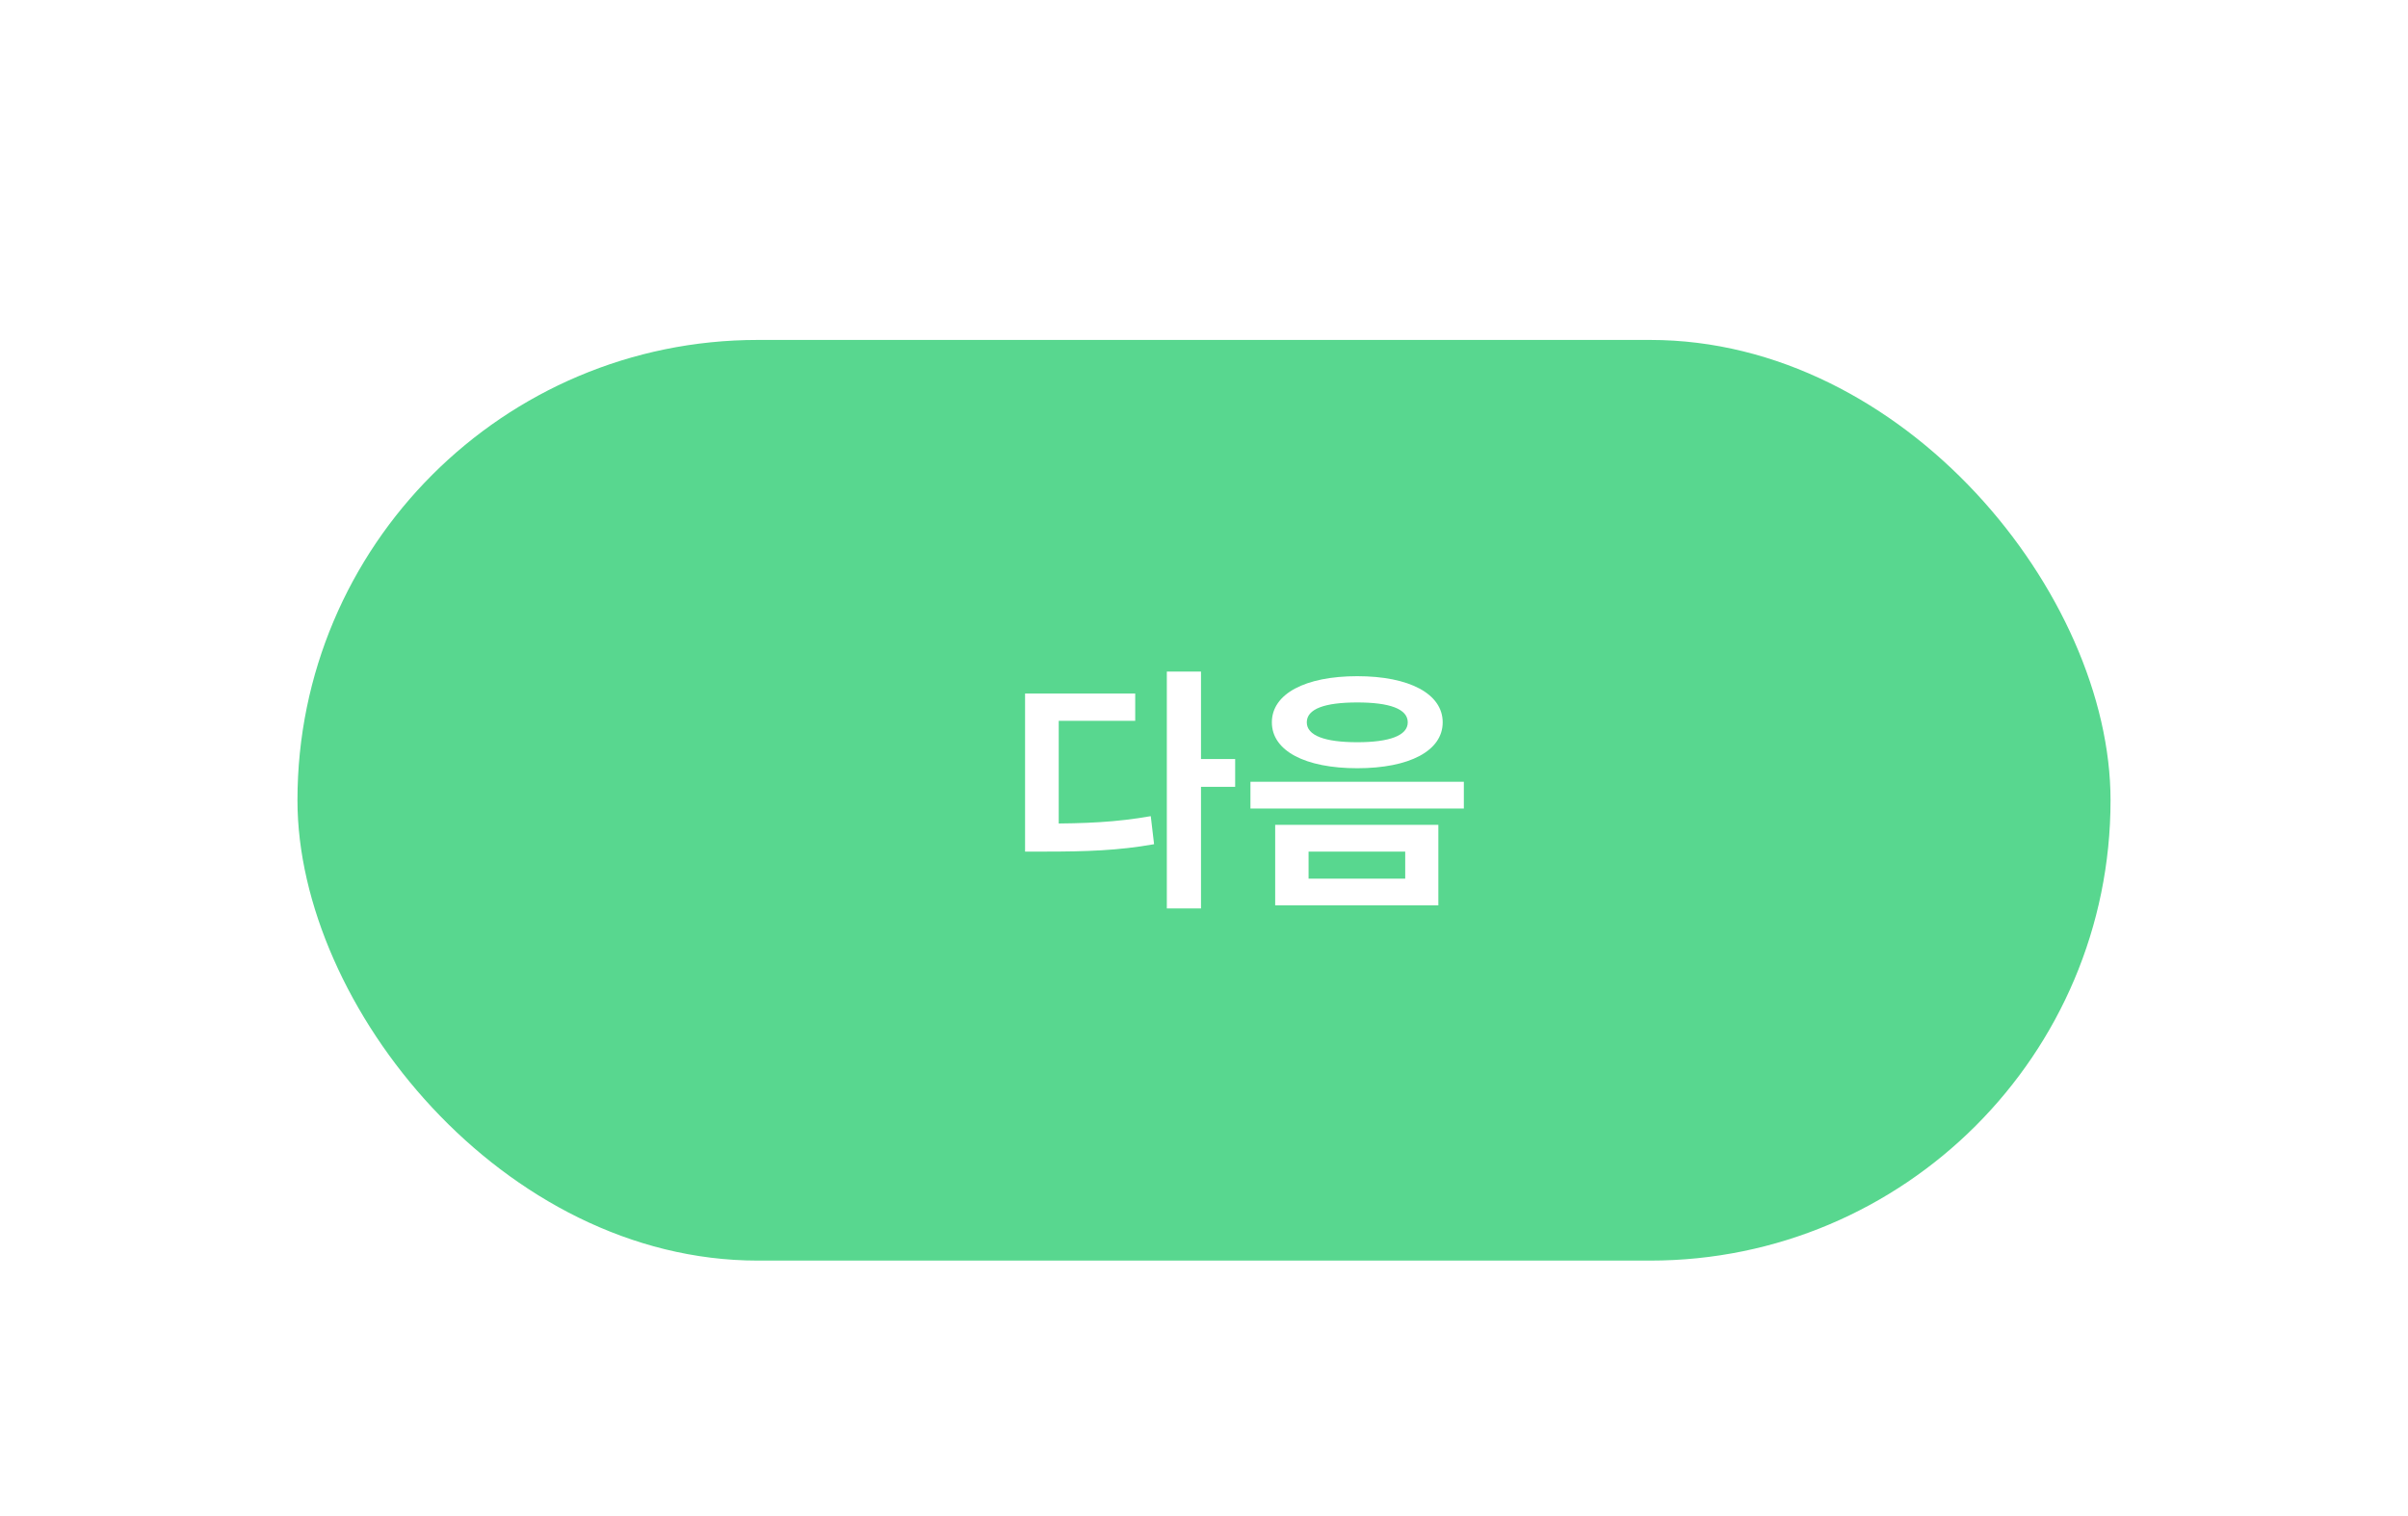 <svg width="170" height="107" viewBox="0 0 170 107" fill="none" xmlns="http://www.w3.org/2000/svg">
<g filter="url(#filter0_dd_14_85)">
<rect x="21" y="14" width="128" height="65" rx="32.5" fill="#58D78F"/>
<path d="M82.376 37.416H84.788V54.138H82.376V37.416ZM84.248 43.59H87.2V45.552H84.248V43.59ZM72.368 48.144H73.772C76.58 48.144 78.794 48.054 81.242 47.622L81.476 49.602C78.956 50.052 76.67 50.124 73.772 50.124H72.368V48.144ZM72.368 38.964H80.144V40.89H74.744V49.098H72.368V38.964ZM95.821 37.74C99.493 37.74 101.851 38.982 101.851 40.998C101.851 43.014 99.493 44.238 95.821 44.238C92.149 44.238 89.791 43.014 89.791 40.998C89.791 38.982 92.149 37.74 95.821 37.74ZM95.821 39.594C93.535 39.594 92.257 40.044 92.257 40.998C92.257 41.934 93.535 42.402 95.821 42.402C98.089 42.402 99.385 41.934 99.385 40.998C99.385 40.044 98.089 39.594 95.821 39.594ZM90.025 48.234H101.545V53.922H90.025V48.234ZM99.205 50.124H92.383V52.032H99.205V50.124ZM88.279 45.192H103.345V47.082H88.279V45.192Z" fill="white"/>
</g>
<defs>
<filter id="filter0_dd_14_85" x="0" y="0" width="170" height="107" filterUnits="userSpaceOnUse" color-interpolation-filters="sRGB">
<feFlood flood-opacity="0" result="BackgroundImageFix"/>
<feColorMatrix in="SourceAlpha" type="matrix" values="0 0 0 0 0 0 0 0 0 0 0 0 0 0 0 0 0 0 127 0" result="hardAlpha"/>
<feOffset dy="7"/>
<feGaussianBlur stdDeviation="10.5"/>
<feComposite in2="hardAlpha" operator="out"/>
<feColorMatrix type="matrix" values="0 0 0 0 0.145 0 0 0 0 0.173 0 0 0 0 0.38 0 0 0 0.2 0"/>
<feBlend mode="normal" in2="BackgroundImageFix" result="effect1_dropShadow_14_85"/>
<feColorMatrix in="SourceAlpha" type="matrix" values="0 0 0 0 0 0 0 0 0 0 0 0 0 0 0 0 0 0 127 0" result="hardAlpha"/>
<feOffset dy="3"/>
<feGaussianBlur stdDeviation="4"/>
<feComposite in2="hardAlpha" operator="out"/>
<feColorMatrix type="matrix" values="0 0 0 0 0.533 0 0 0 0 0.565 0 0 0 0 0.761 0 0 0 0.25 0"/>
<feBlend mode="normal" in2="effect1_dropShadow_14_85" result="effect2_dropShadow_14_85"/>
<feBlend mode="normal" in="SourceGraphic" in2="effect2_dropShadow_14_85" result="shape"/>
</filter>
</defs>
</svg>
